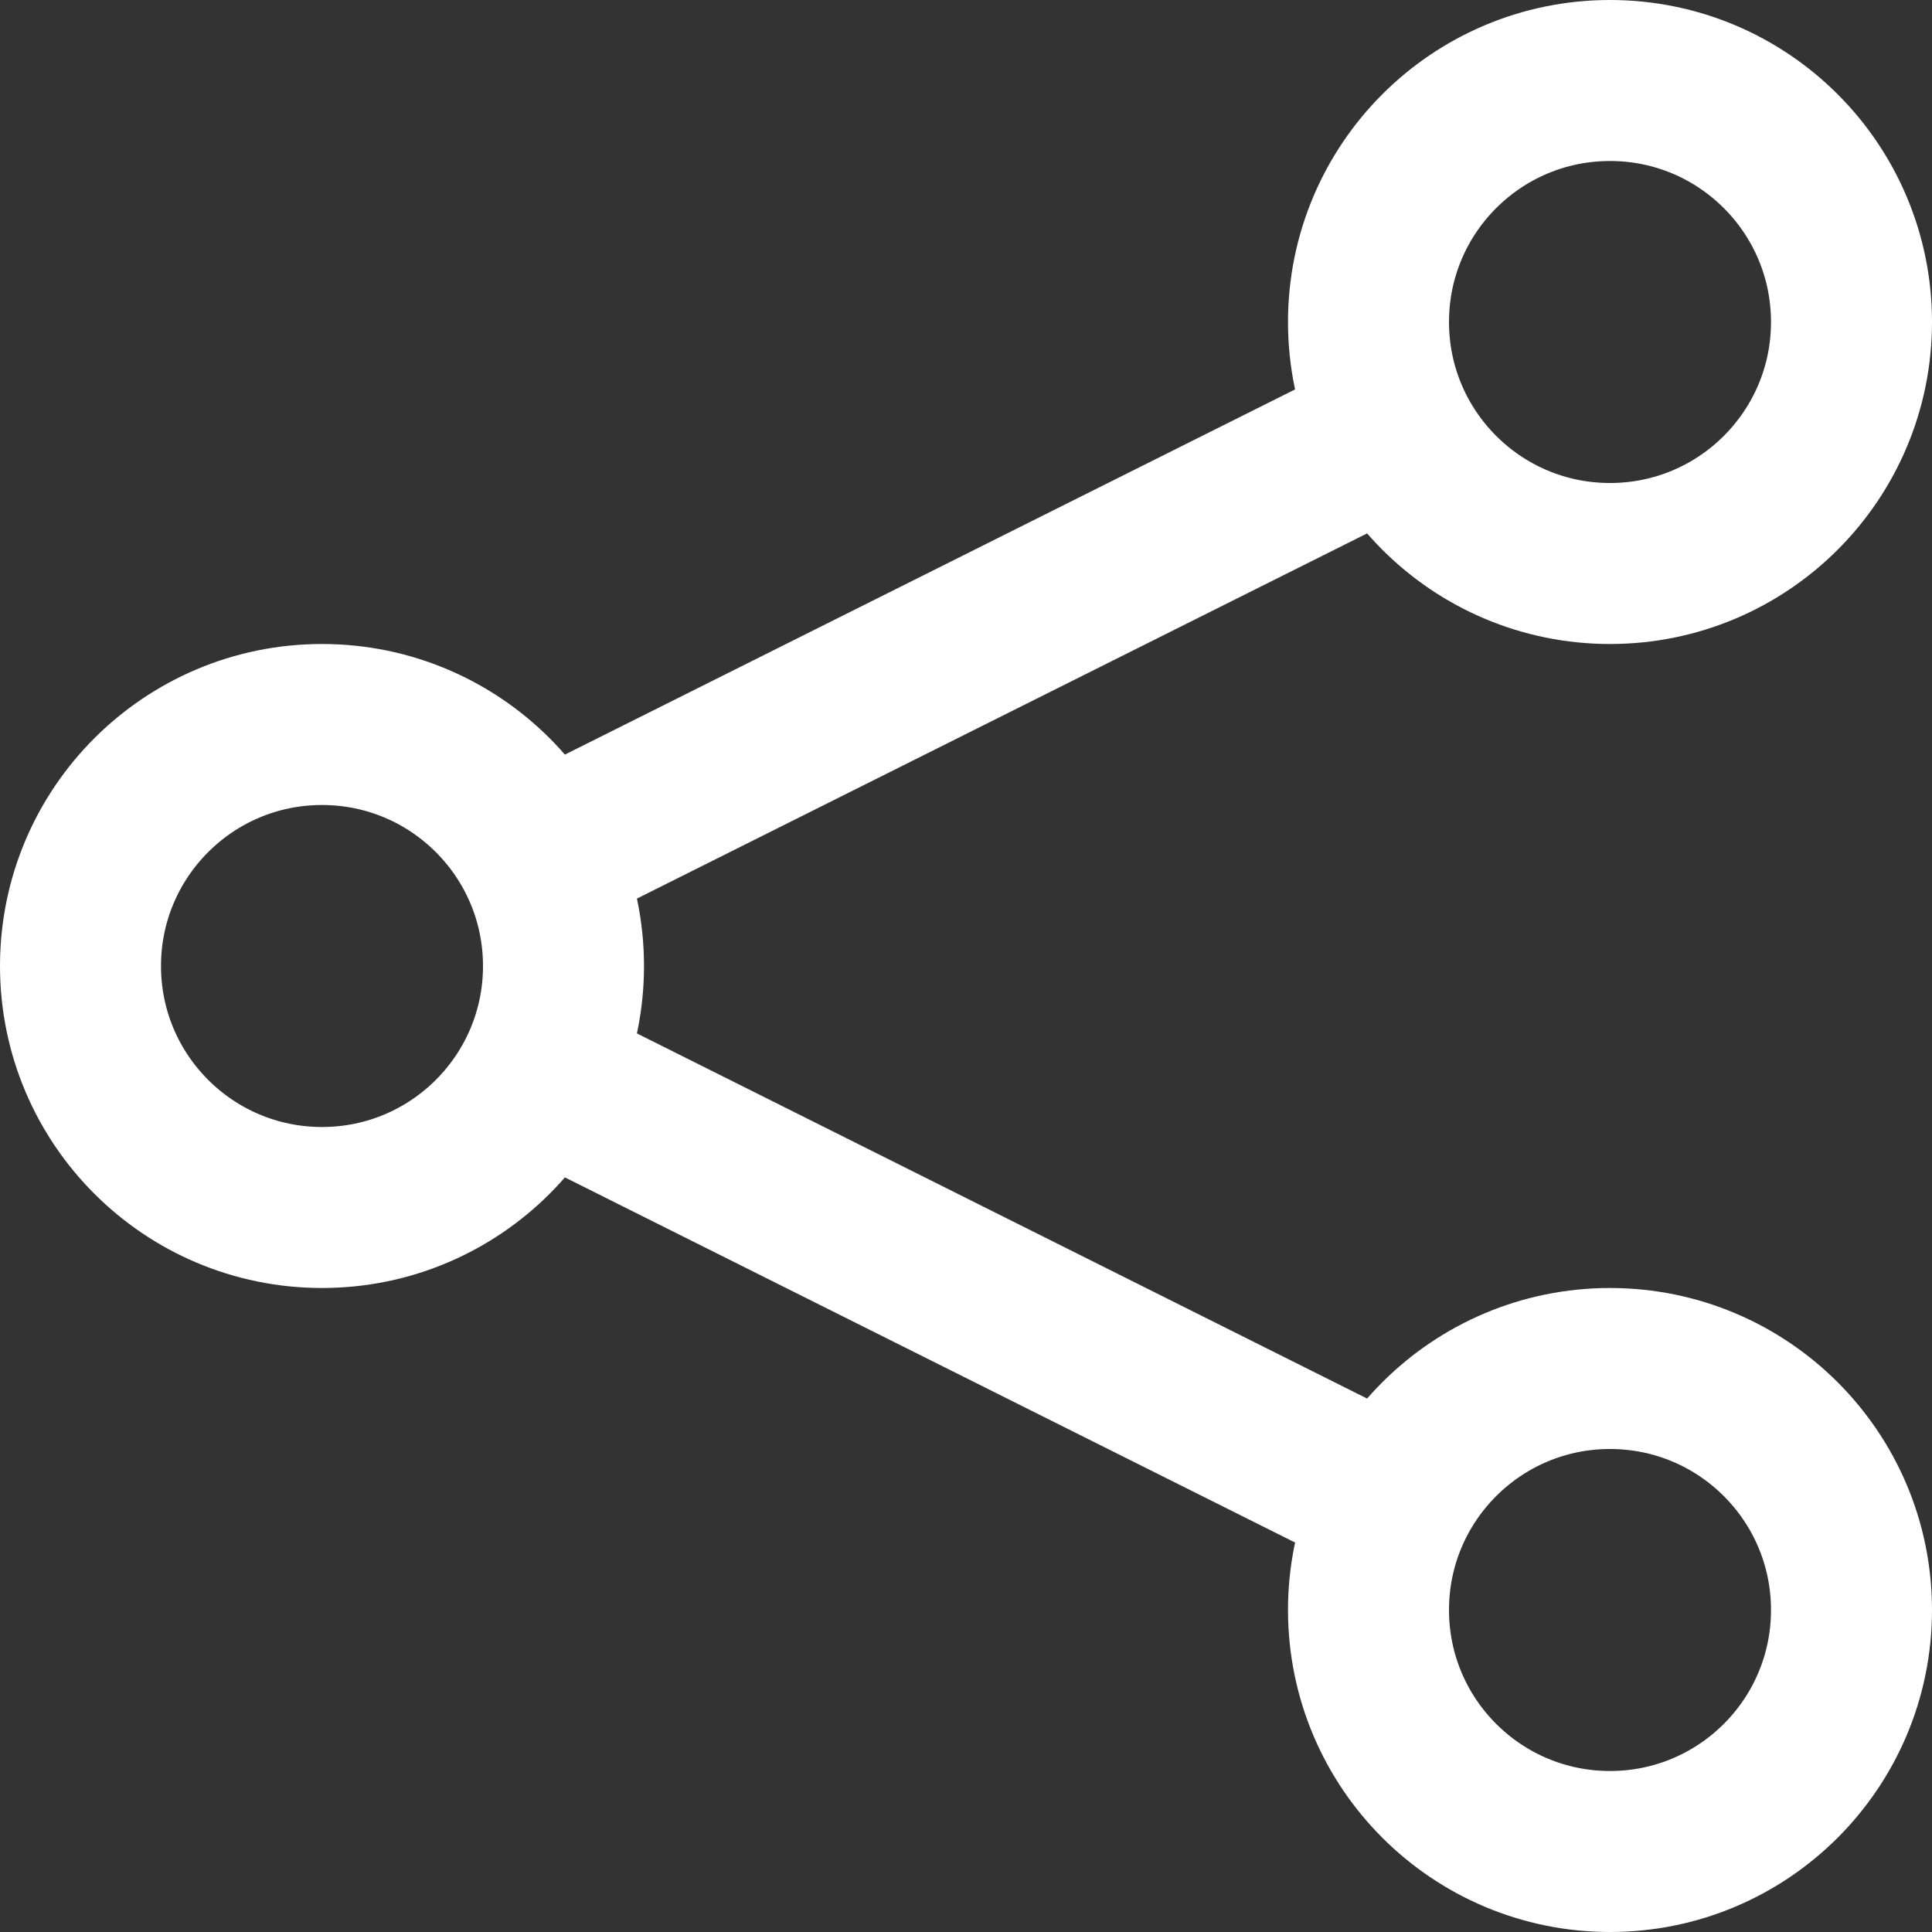 <svg xmlns="http://www.w3.org/2000/svg" fill="none" viewBox="1 1 18 18">
<rect x="1" y="1" width="18" height="18" fill="#333333" stroke="none"/>
<path d="M13.945 5.027L6.061 8.97M6.061 11.03L13.92 14.96M6.25 10C6.25 11.243 5.243 12.25 4 12.25C2.757 12.25 1.75 11.243 1.75 10C1.75 8.757 2.757 7.75 4 7.75C5.243 7.75 6.25 8.757 6.25 10ZM18.25 4C18.25 5.243 17.243 6.25 16 6.25C14.757 6.25 13.75 5.243 13.75 4C13.75 2.757 14.757 1.75 16 1.75C17.243 1.75 18.25 2.757 18.25 4ZM18.25 16C18.25 17.243 17.243 18.25 16 18.25C14.757 18.25 13.75 17.243 13.75 16C13.75 14.757 14.757 13.75 16 13.75C17.243 13.75 18.25 14.757 18.25 16Z" stroke="white" stroke-width="1.5" stroke-linecap="round" stroke-linejoin="round"/>
</svg>